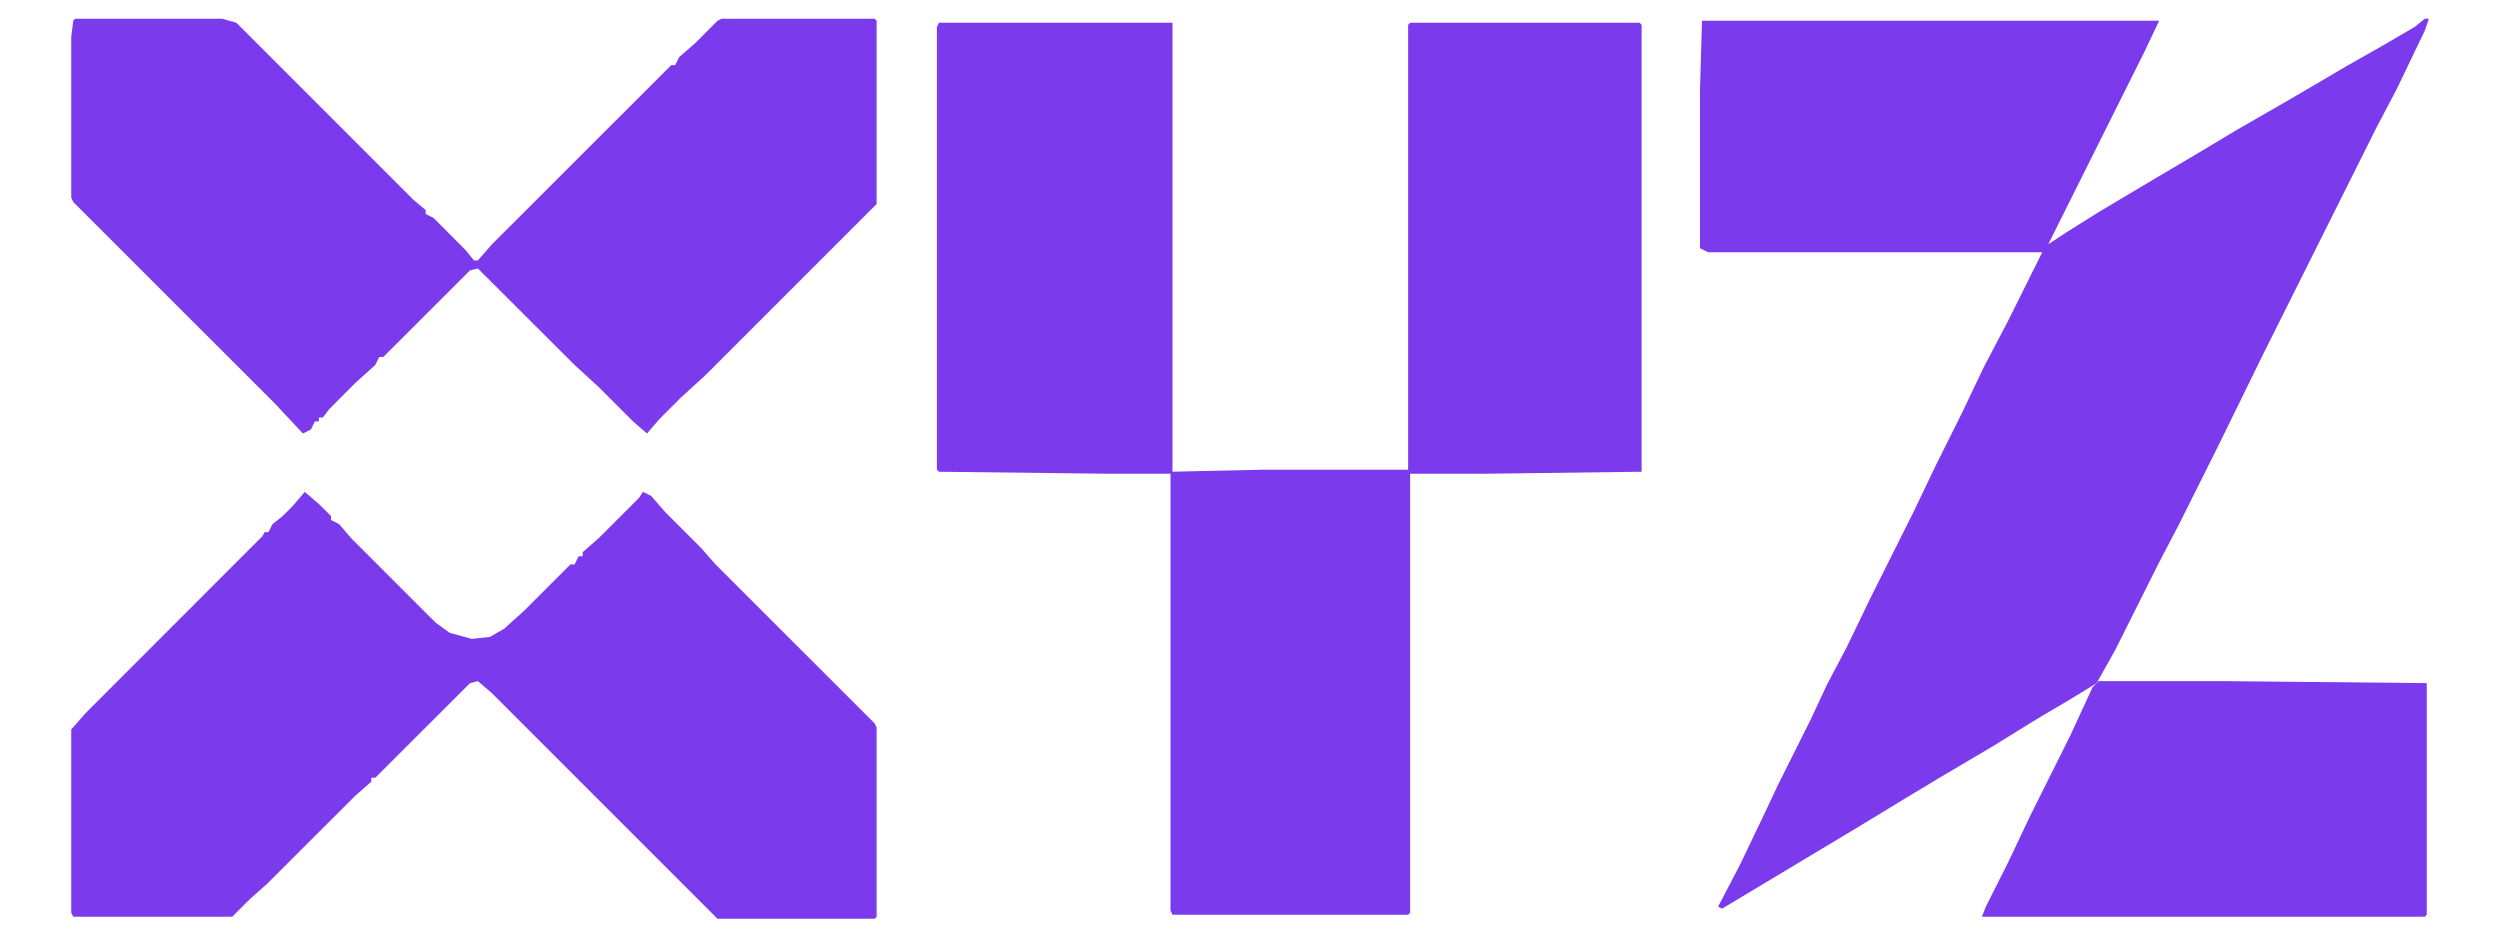 <svg version="1.2" xmlns="http://www.w3.org/2000/svg" viewBox="0 0 2000 750" width="2000" height="750"><style>.a{fill:#7c3aed}</style><path class="a" d="m1939.8 15h3.3l-3.3 9.6-22.5 46.8-16.1 30.6-90.2 180.4-37.1 75.7-30.6 61.2-16 30.6-35.5 70.8-14.5 25.8-21 12.9-27.3 16.1-33.9 21-43.5 25.7-24.1 14.5-45.1 27.4-104.7 62.8-3.2-1.6 17.7-33.9 17.7-37 12.9-27.3 25.8-51.6 12.8-27.4 16.1-30.6 19.4-40.2 33.9-67.7 17.7-37 20.9-41.9 17.7-37.1 19.4-37 27.3-54.8h-267.3l-6.5-3.2v-127.2l1.6-54.8h365.7l-11.4 24.1-77.3 154.7 14.6-9.6 25.7-16.1 43.5-25.9 35.4-20.9 32.2-19.3 41.9-24.1 46.7-27.4 25.8-14.6 27.4-16z"/><path class="a" d="m243.8 393.5l11.3 9.7 9.7 9.6v3.2l6.5 3.3 9.6 11.2 67.6 67.6 11.3 8.2 17.7 4.8 14.5-1.6 11.3-6.5 16.1-14.5 37-37h3.3l3.2-6.5h3.2v-3.2l12.9-11.3 32.2-32.2 3.2-4.8 6.5 3.2 11.2 12.9 29 29 11.3 12.9 127.3 127.2 1.6 3.3v151.4l-1.6 1.6h-125.7l-180.4-180.4-11.3-9.7-6.3 1.6-75.8 75.7h-3.2v3.2l-12.9 11.3-70.9 70.8-12.9 11.4-14.5 14.5h-127.2l-1.6-3.3v-146.5l11.3-12.9 141.7-141.8 1.7-3.2h3.1l3.2-6.4 8.2-6.5 8-8z"/><path class="a" d="m60.2 15h117.6l11.3 3.2 141.7 141.7 9.7 8.1v3.2l6.4 3.2 25.8 25.9 6.4 8h3.2l11.3-12.9 143.4-143.3h3.1l3.3-6.5 12.9-11.2 17.7-17.8 3.2-1.6h122.5l1.6 1.6v146.6l-136.9 136.9-19.4 17.7-17.7 17.7-9.7 11.3-11.2-9.7-27.4-27.4-19.3-17.7-77.4-77.2-6.3 1.5-69.4 69.3h-3.2l-3.2 6.4-16.1 14.5-20.9 21-4.9 6.5h-3.2v3.1h-3.2l-3.2 6.5-6.4 3.2-22.6-24.2-161.1-161-1.6-3.3v-128.8l1.6-12.9z"/><path class="a" d="m1008.9 375.8h117.6l1.6 1.6v352.7l-1.6 1.7h-188.5l-1.6-3.3v-351.1z"/><path class="a" d="m751.2 18.2h186.8v359.2l-1.6 1.6h-48.3l-136.9-1.6-1.7-1.6v-354.3z"/><path class="a" d="m1128.1 18.2h183.6l1.6 1.7v357.5l-127.2 1.6h-58l-1.6-1.6v-357.5z"/><path class="a" d="m1678.9 544.9h99.9l162.6 1.6v185.3l-1.6 1.6h-354.3l3.2-8.1 17.8-35.4 17.6-37.1 32.2-64.5 17.8-38.6z"/></svg>